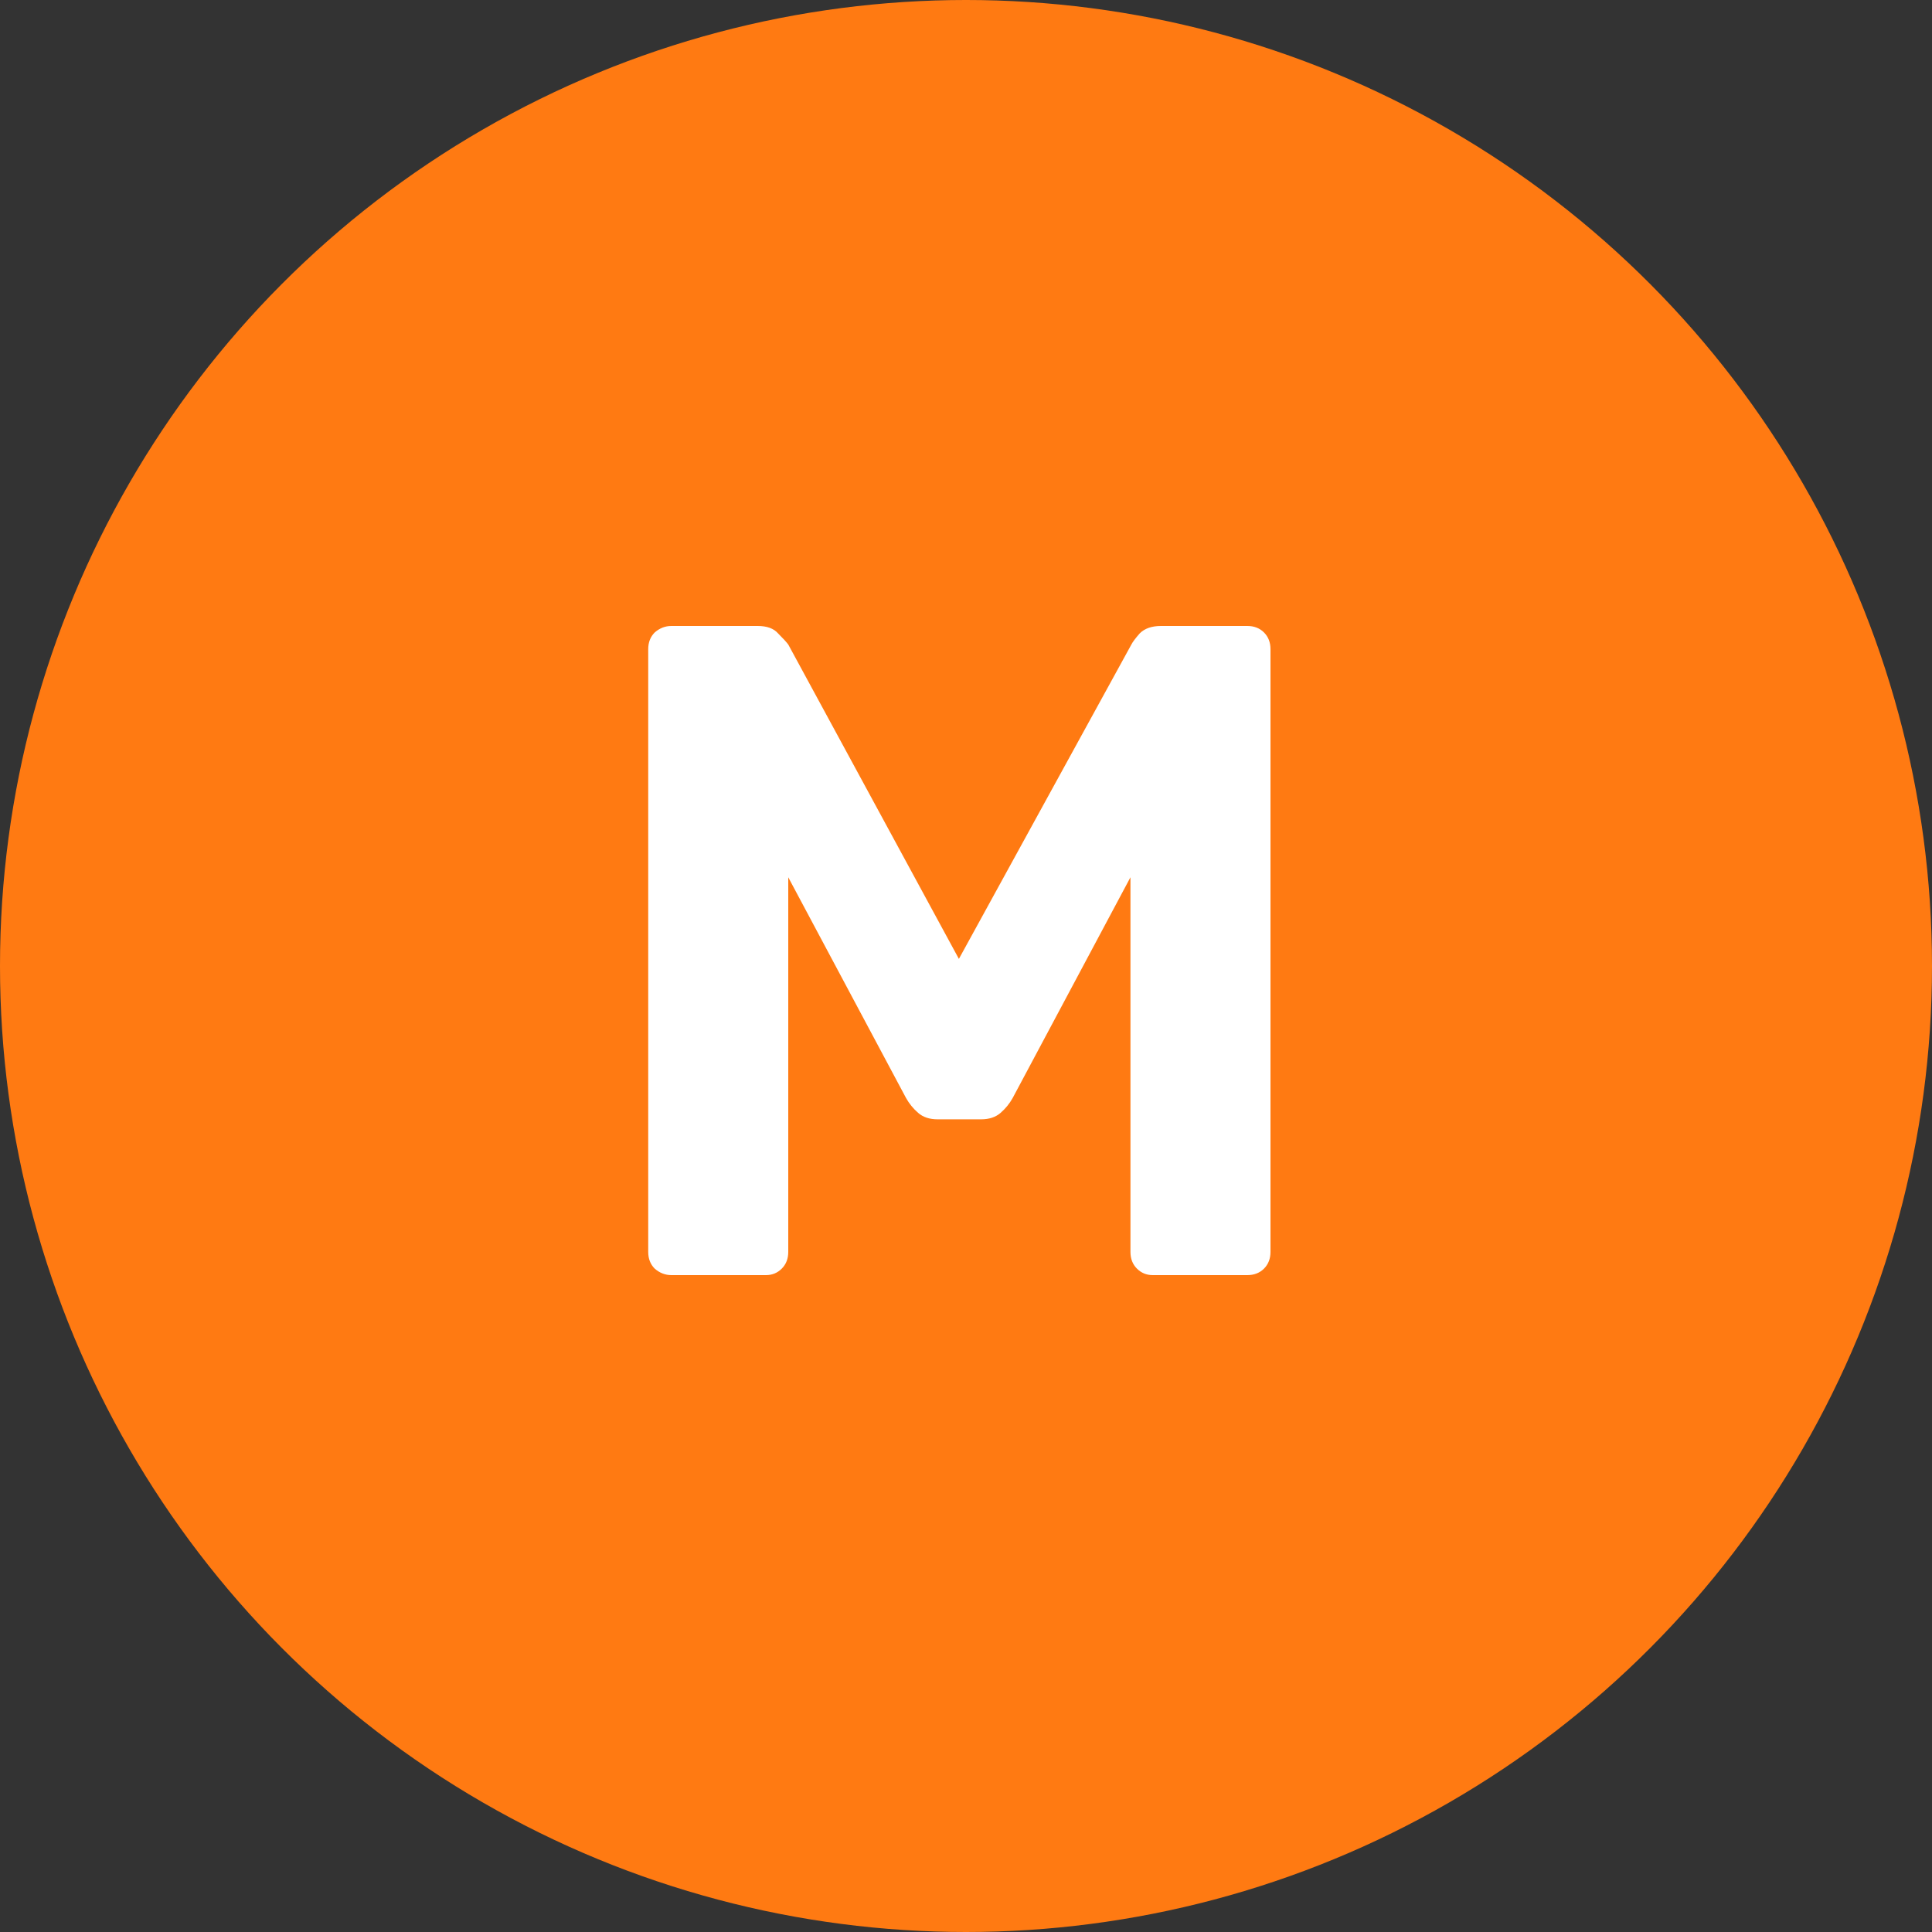 <svg width="50" height="50" viewBox="0 0 50 50" fill="none" xmlns="http://www.w3.org/2000/svg">
<rect x="0" y="0" width="50" height="50" fill="#333333" stroke="none"/>
<circle cx="25" cy="25" r="25" fill="#FF7A12"/>
<path d="M17.376 33C17.216 33 17.072 32.944 16.944 32.832C16.832 32.72 16.776 32.576 16.776 32.4V16.8C16.776 16.624 16.832 16.48 16.944 16.368C17.072 16.256 17.216 16.2 17.376 16.2H19.608C19.848 16.2 20.024 16.264 20.136 16.392C20.264 16.52 20.352 16.616 20.4 16.68L24.816 24.816L29.28 16.68C29.312 16.616 29.384 16.52 29.496 16.392C29.624 16.264 29.808 16.2 30.048 16.2H32.28C32.456 16.2 32.6 16.256 32.712 16.368C32.824 16.48 32.88 16.624 32.88 16.8V32.4C32.88 32.576 32.824 32.72 32.712 32.832C32.6 32.944 32.456 33 32.28 33H29.832C29.672 33 29.536 32.944 29.424 32.832C29.312 32.72 29.256 32.576 29.256 32.4V22.704L26.208 28.416C26.128 28.56 26.024 28.688 25.896 28.8C25.768 28.912 25.6 28.968 25.392 28.968H24.264C24.056 28.968 23.888 28.912 23.76 28.8C23.632 28.688 23.528 28.56 23.448 28.416L20.4 22.704V32.4C20.4 32.576 20.344 32.72 20.232 32.832C20.12 32.944 19.984 33 19.824 33H17.376Z" fill="white"/>
</svg>
